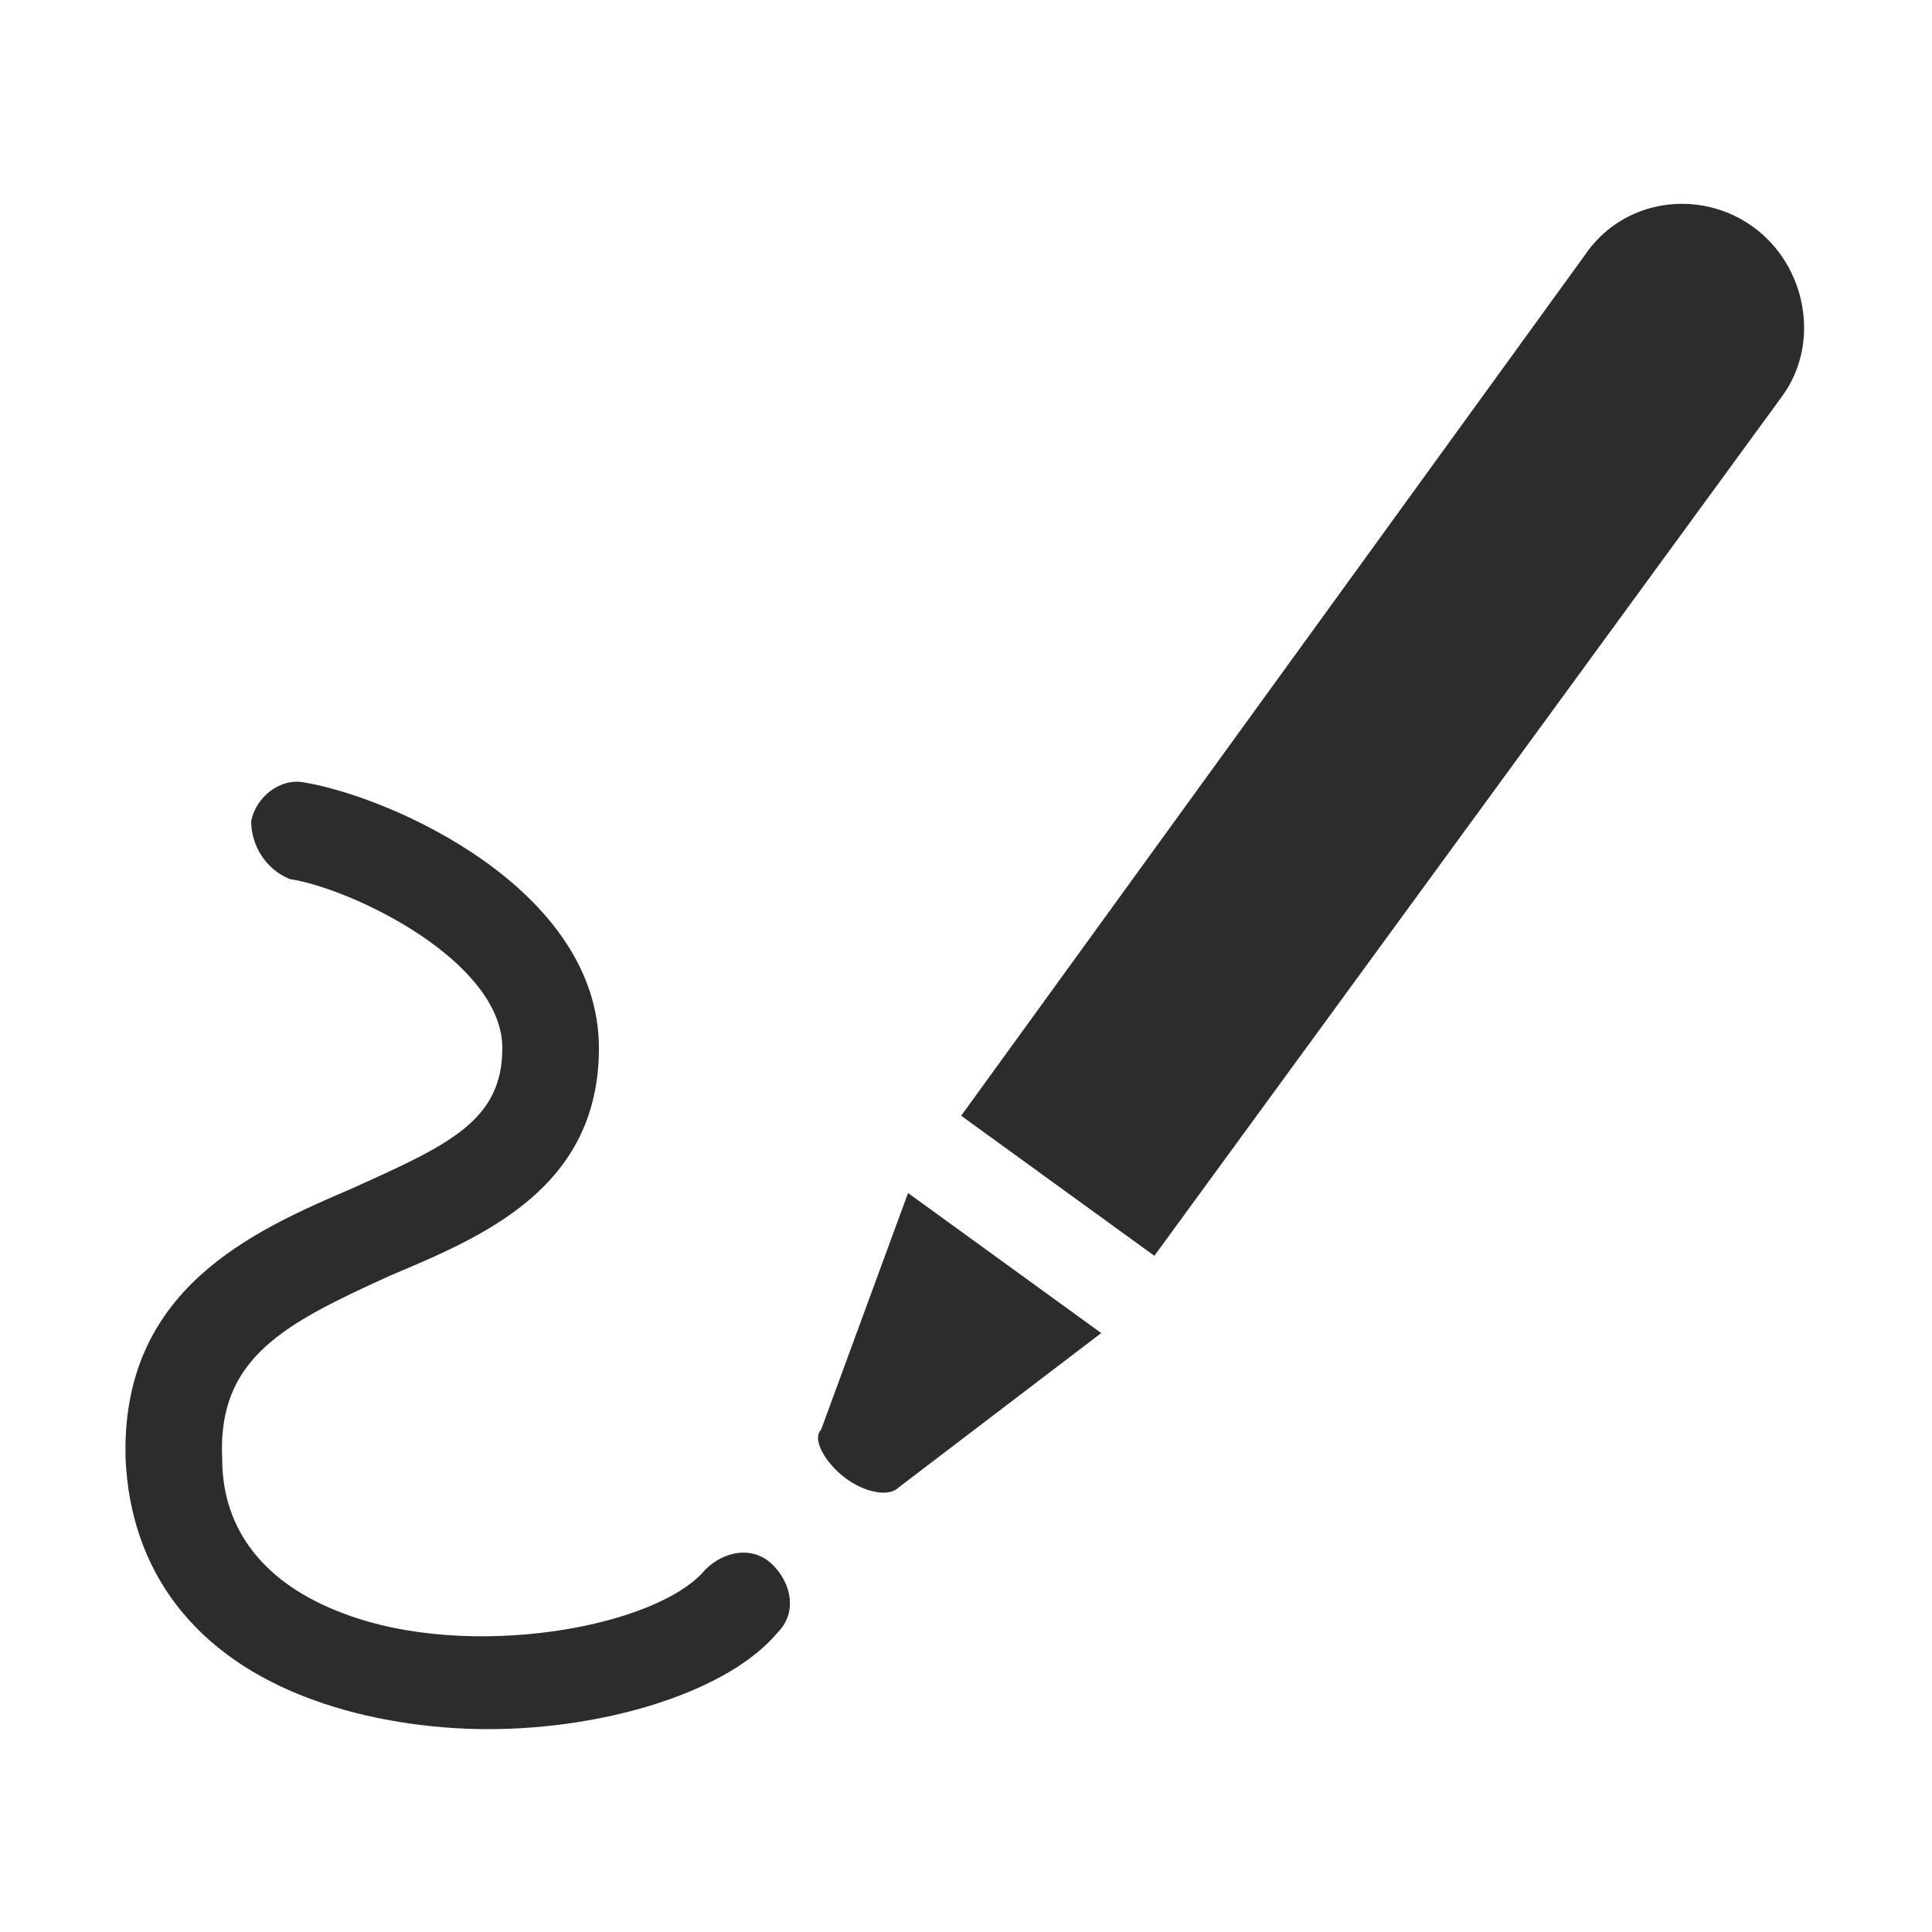 <?xml version="1.0" standalone="no"?><!DOCTYPE svg PUBLIC "-//W3C//DTD SVG 1.1//EN" "http://www.w3.org/Graphics/SVG/1.1/DTD/svg11.dtd"><svg t="1756100886260" class="icon" viewBox="0 0 1024 1024" version="1.1" xmlns="http://www.w3.org/2000/svg" p-id="3061" xmlns:xlink="http://www.w3.org/1999/xlink" width="200" height="200"><path d="M258.56 916.48c-30.72 0-64-5.12-92.16-15.36-64-23.04-97.28-69.12-99.84-128-2.56-89.6 66.56-120.32 120.32-143.36 51.2-23.04 79.36-35.84 79.36-74.24 0-46.08-79.36-84.48-112.64-89.6-12.8-5.12-20.48-17.92-20.48-30.72 2.56-12.8 15.36-23.04 28.16-20.48 46.08 7.68 156.16 56.32 156.16 140.8 0 74.24-61.44 99.84-110.08 120.32-56.32 25.6-92.16 43.52-89.6 97.28 0 38.4 23.04 66.56 64 81.92 66.56 25.6 166.4 7.68 192-23.04 10.24-10.24 25.6-12.8 35.84-2.56 10.24 10.24 12.8 25.6 2.56 35.84-25.6 30.72-89.6 51.2-153.6 51.2z" fill="#2c2c2c" p-id="3062"></path><path d="M435.2 757.76c-5.12 5.12 2.56 17.92 12.8 25.6s23.04 10.24 28.16 5.12l107.52-81.92-102.4-74.24-46.08 125.44zM929.28 120.32c-28.16-20.48-69.12-15.36-89.6 15.36L509.44 591.36l102.4 74.24 332.8-455.68c20.48-28.16 12.8-69.12-15.36-89.6z" fill="#2c2c2c" p-id="3063"></path></svg>